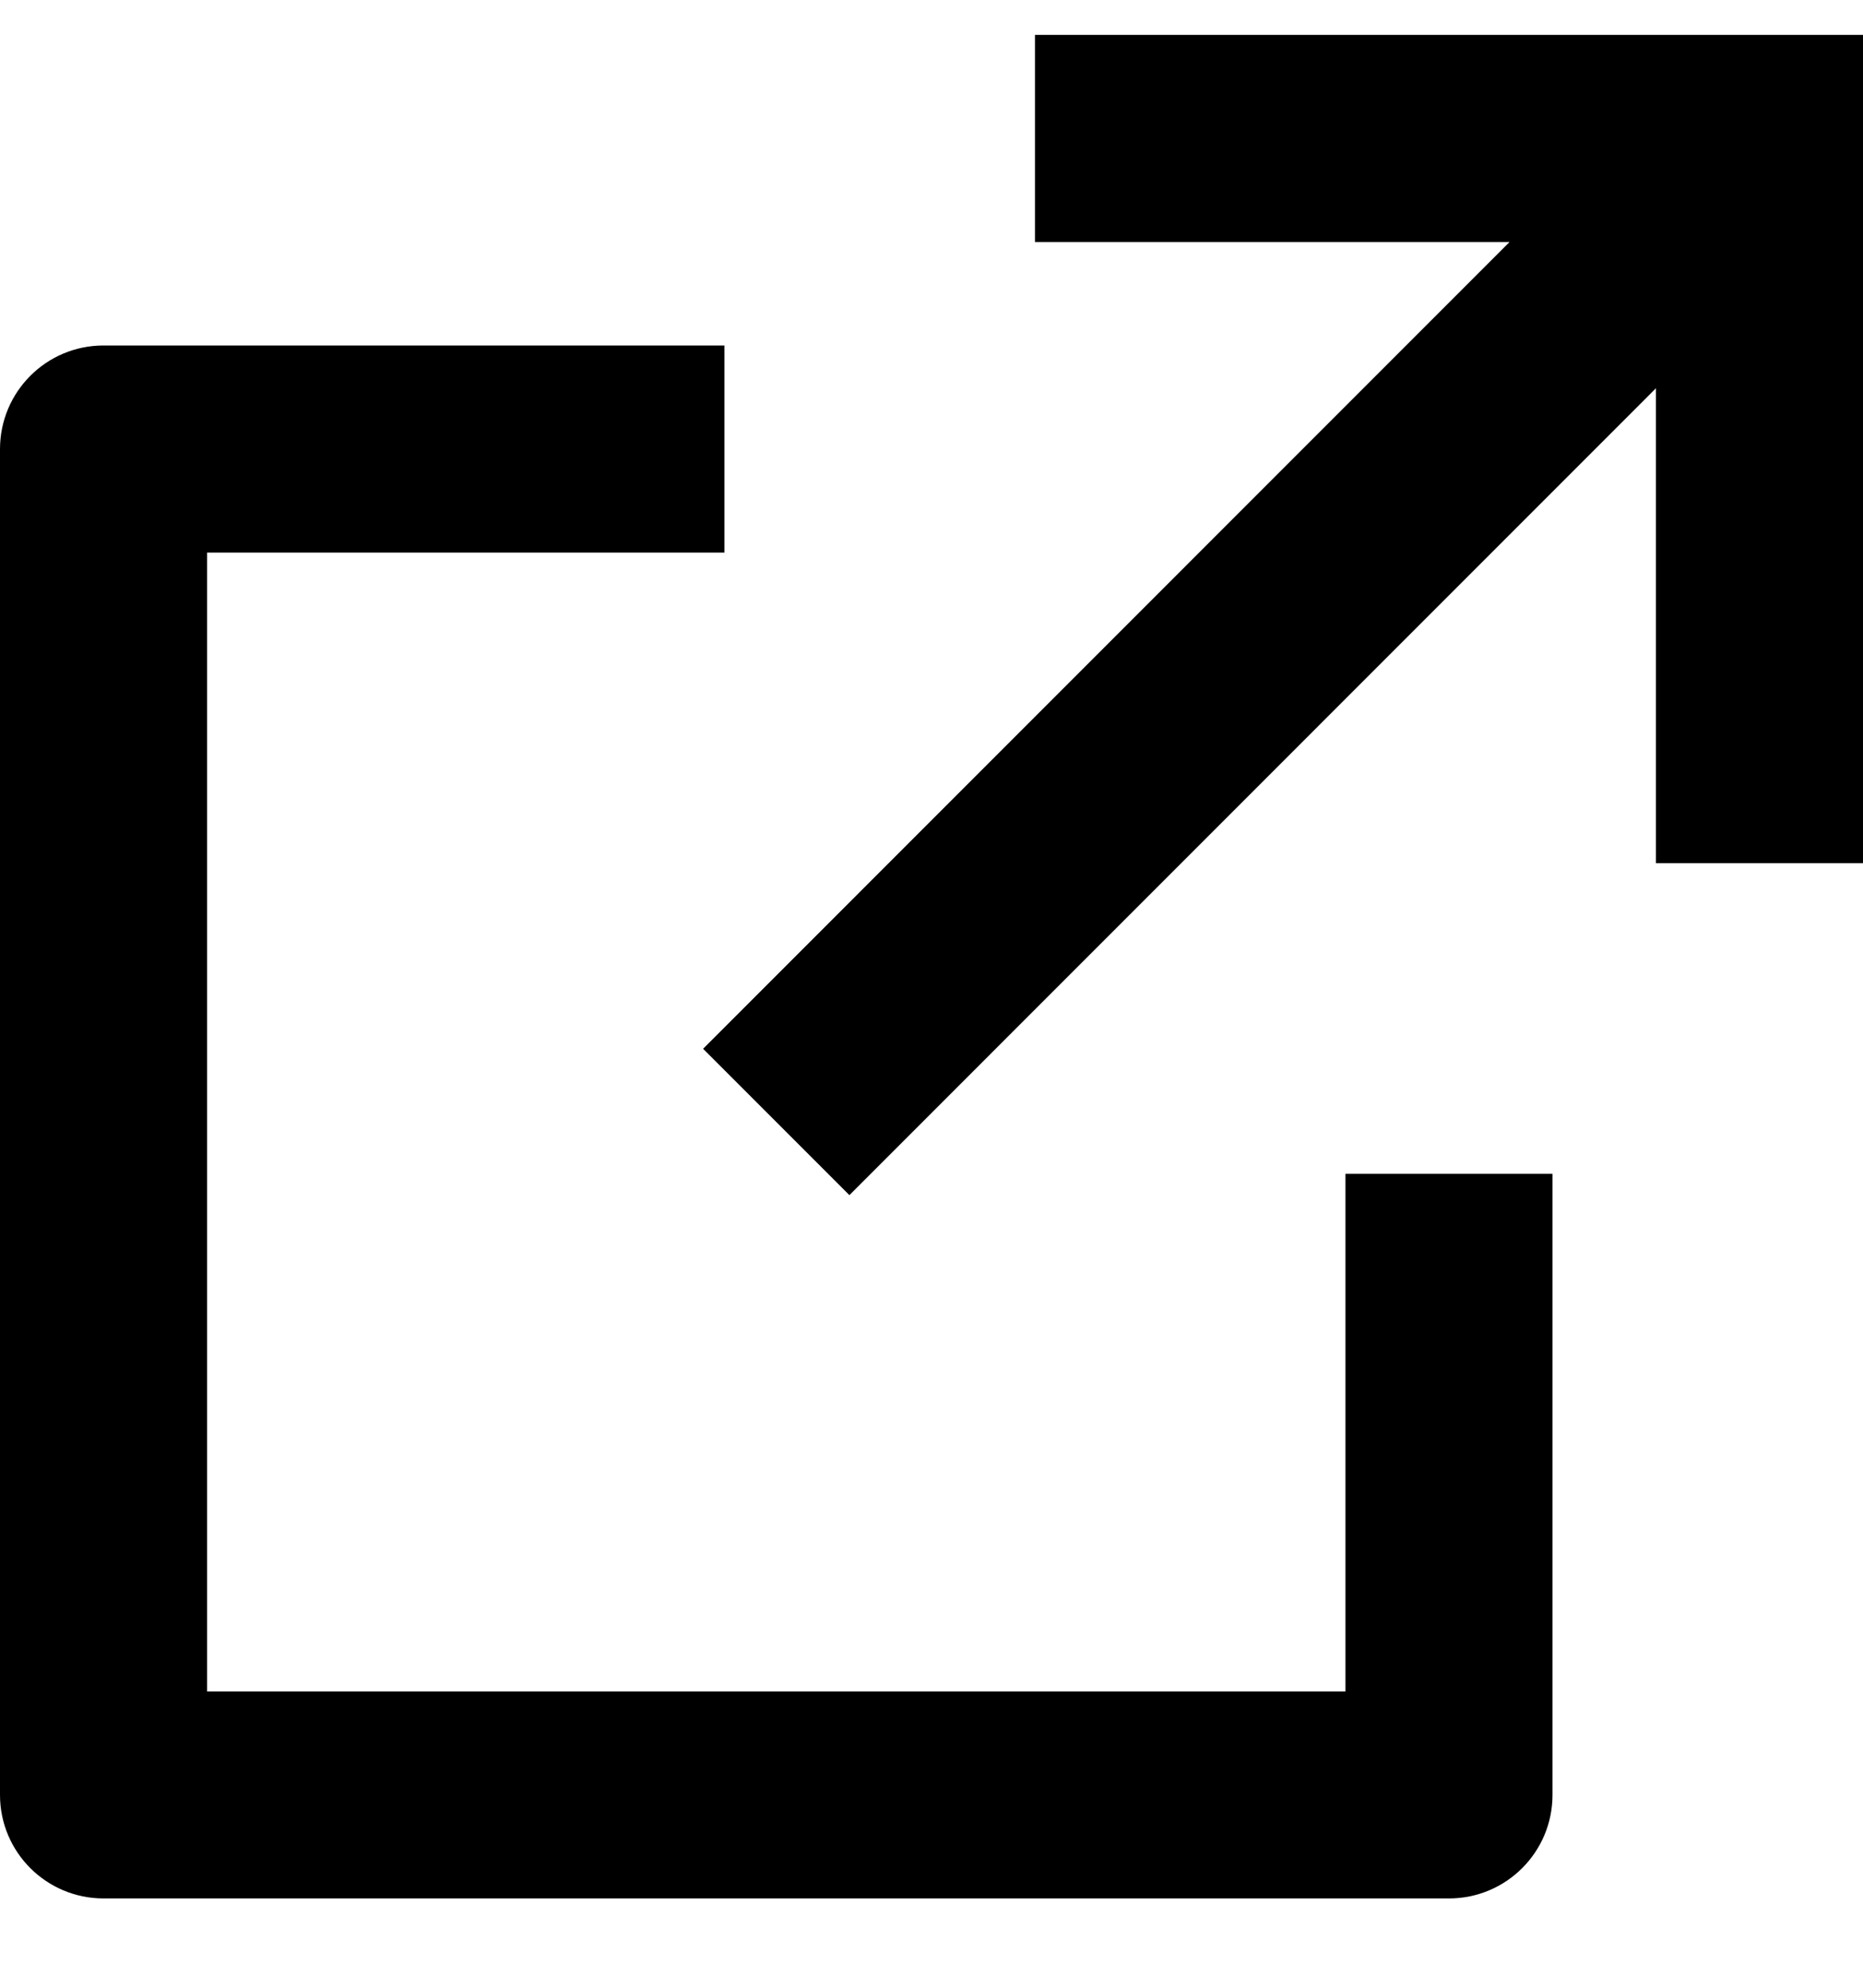 <svg width="15" height="16" viewBox="0 0 15 16" fill="none" xmlns="http://www.w3.org/2000/svg">
<path d="M5.833 2.781V4.448H1.667V13.615H10.833V9.448H12.5V14.448C12.5 14.908 12.127 15.281 11.667 15.281H0.833C0.373 15.281 0 14.908 0 14.448V3.615C0 3.154 0.373 2.781 0.833 2.781H5.833ZM15 0.281V6.948H13.333L13.333 3.125L6.839 9.62L5.661 8.442L12.154 1.948H8.333V0.281H15Z" fill="black"/>
</svg>
